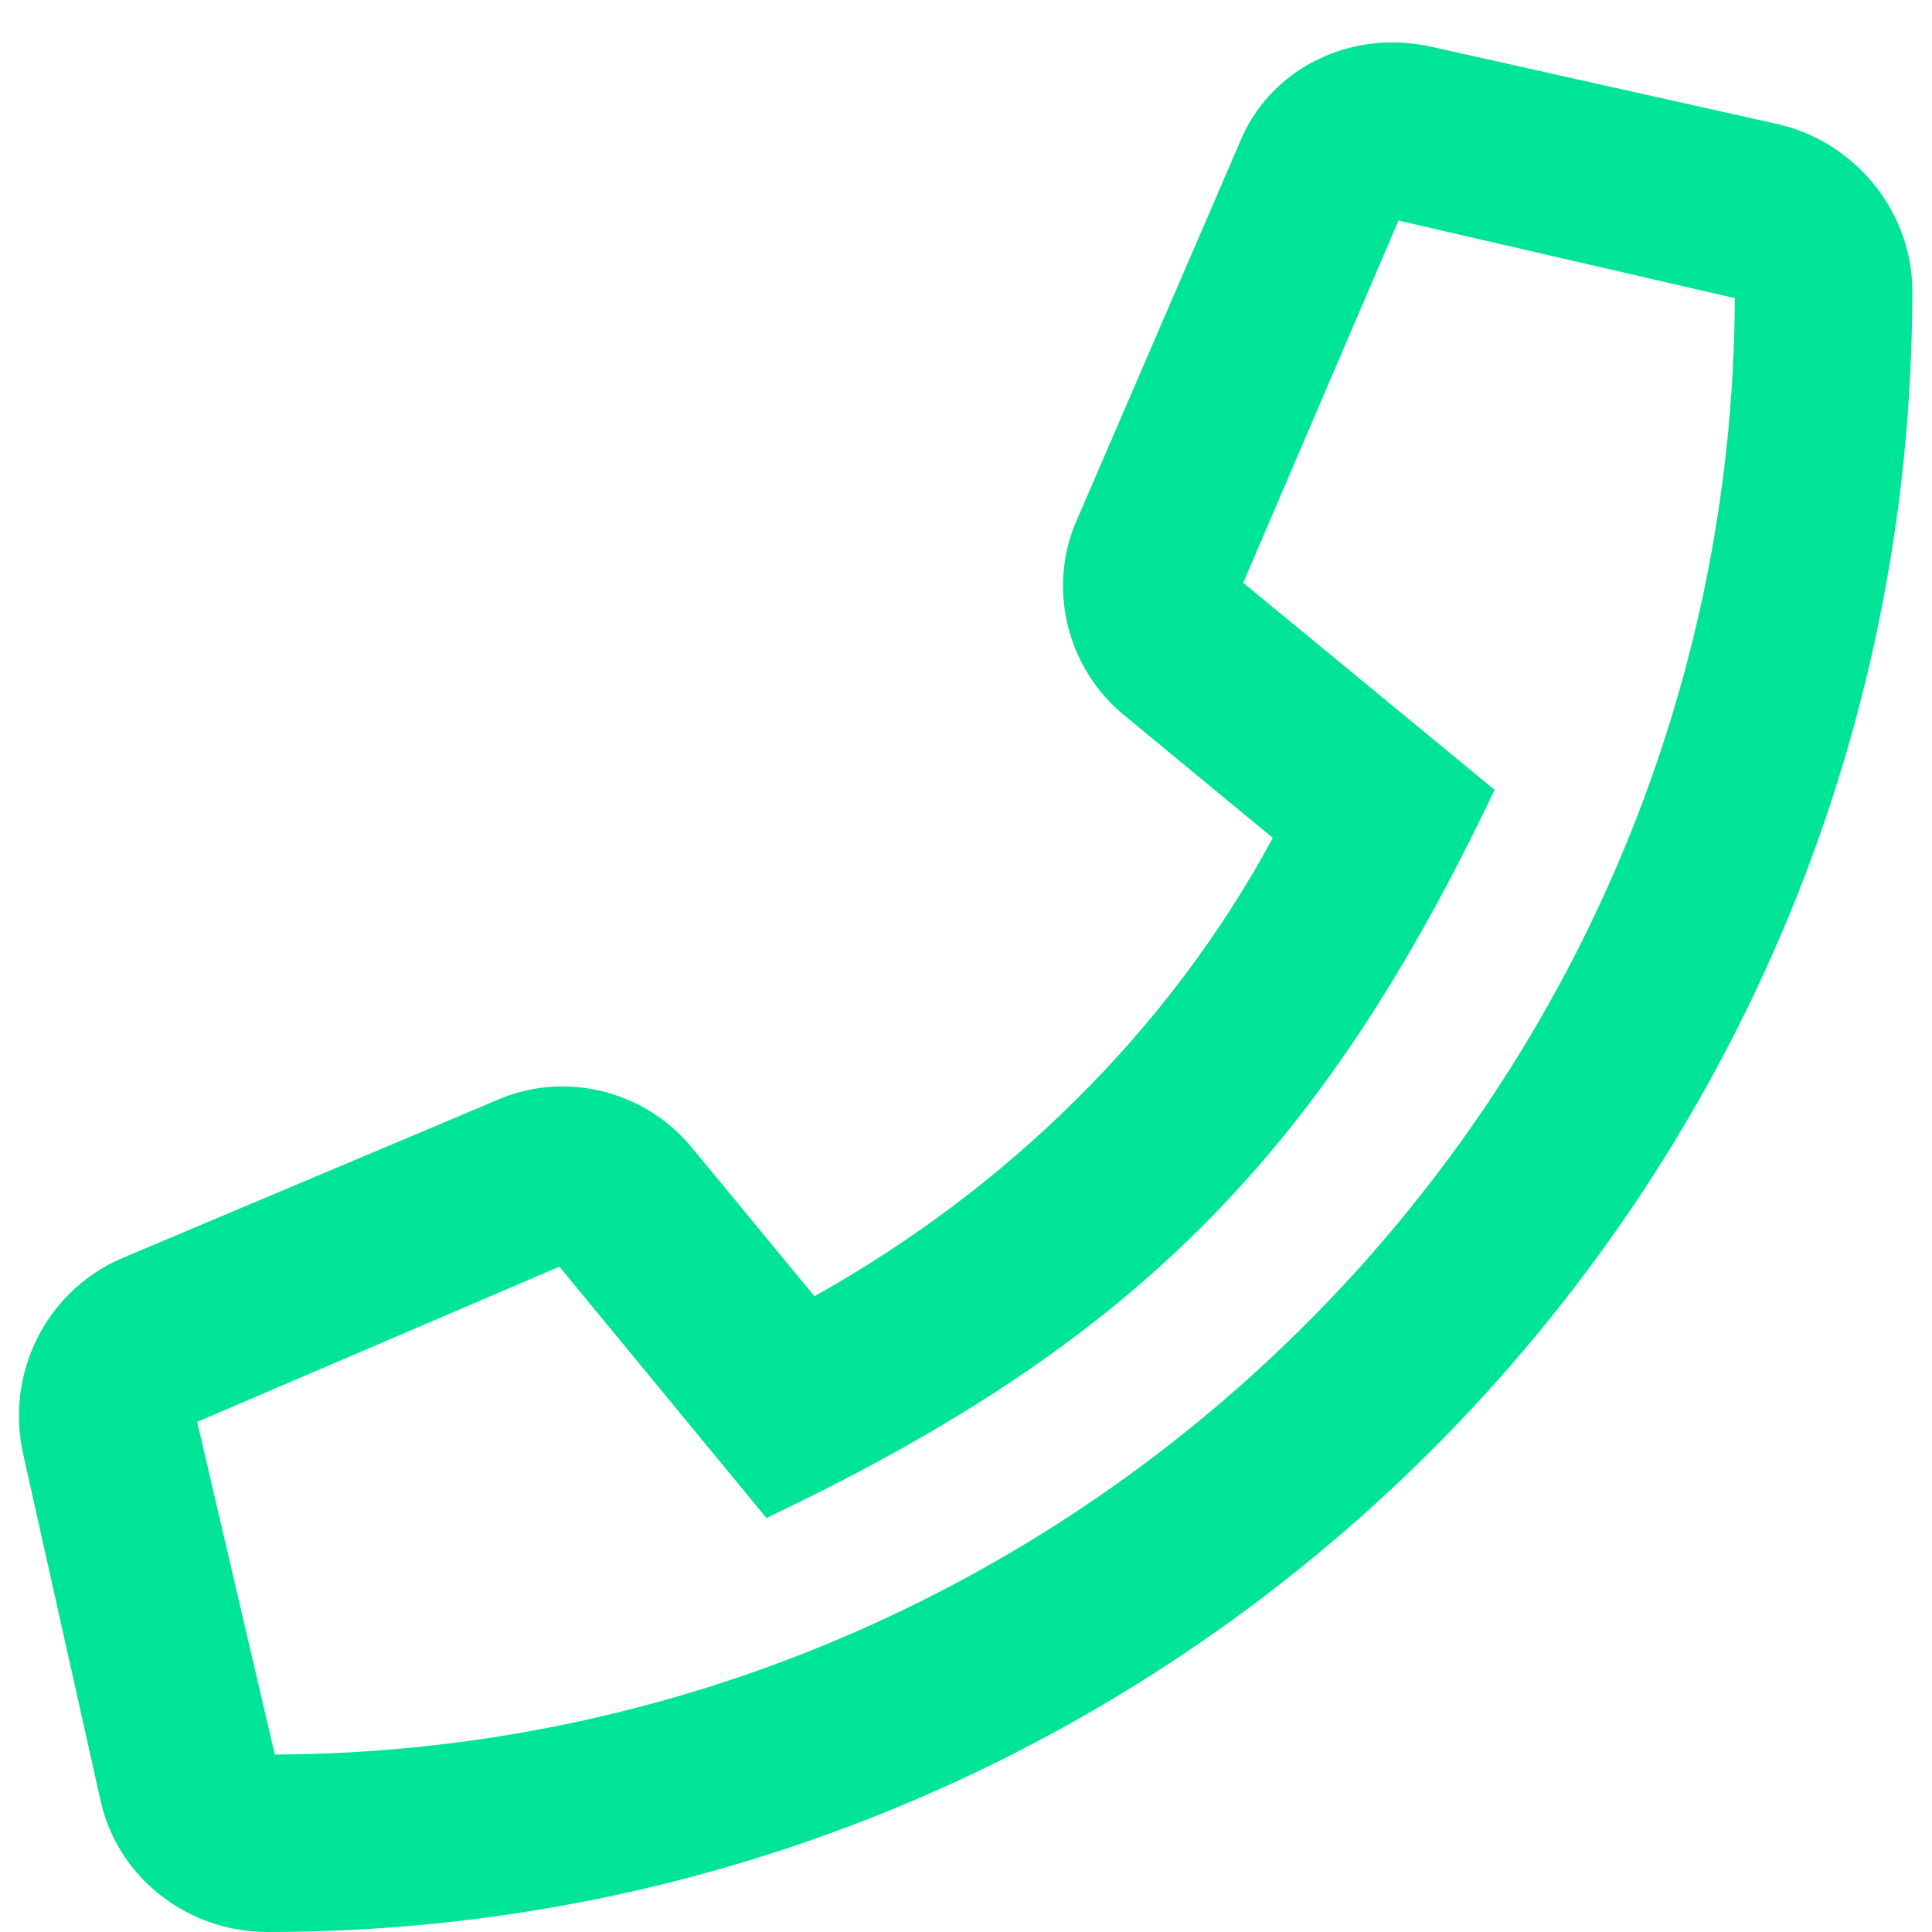 <svg width="49" height="49" viewBox="0 0 49 49" fill="none" xmlns="http://www.w3.org/2000/svg">
<path d="M45.125 3.156L36.312 1.188C34.25 0.719 32.188 1.75 31.438 3.625L27.312 13.188C26.562 14.875 27.031 16.938 28.531 18.156L32.281 21.25C29.656 26.125 25.531 30.156 20.656 32.875L17.562 29.125C16.344 27.625 14.281 27.156 12.594 27.906L3.031 31.938C1.156 32.781 0.125 34.844 0.594 36.906L2.562 45.719C3.031 47.688 4.812 49 6.781 49C29.75 49 48.5 30.438 48.5 7.375C48.5 5.406 47.094 3.625 45.125 3.156ZM6.969 44.5L5 36.062L14.188 32.125L19.438 38.5C28.719 34.094 33.5 29.312 37.906 20.031L31.531 14.781L35.469 5.594L44 7.562C43.906 27.906 27.312 44.406 6.969 44.5Z" fill="#00E498"/>
</svg>
